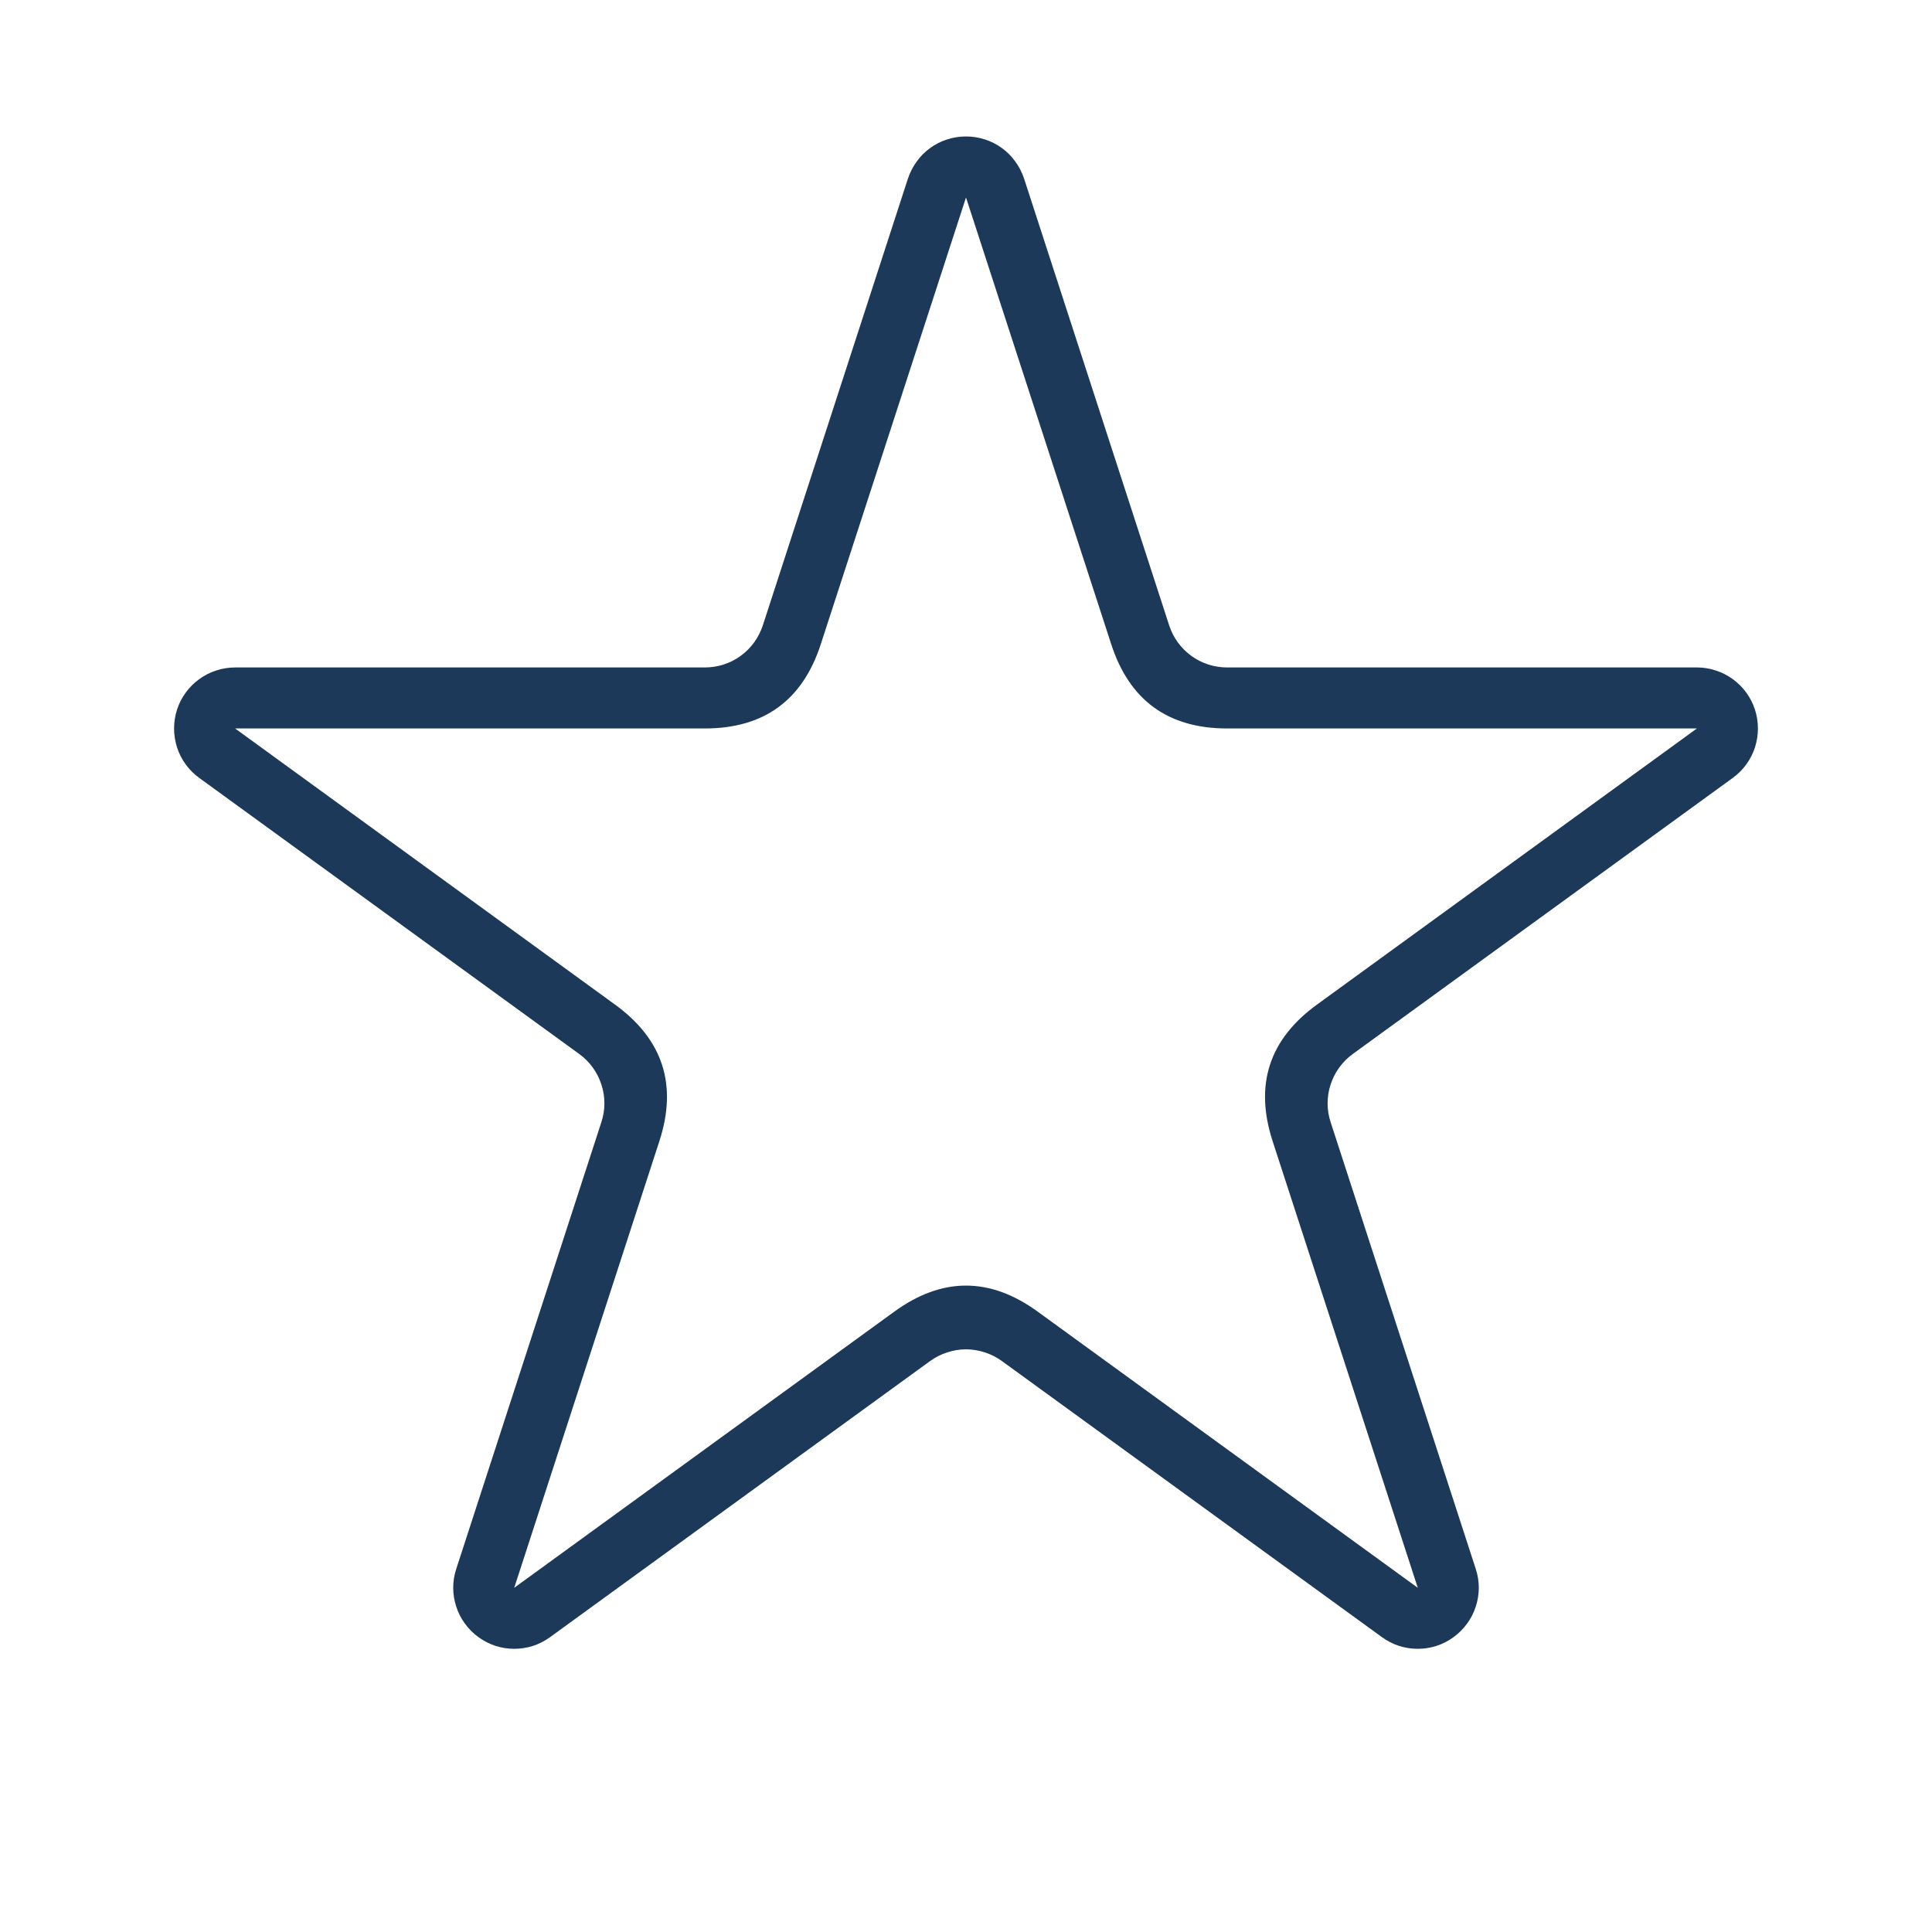 <svg xmlns="http://www.w3.org/2000/svg" xmlns:xlink="http://www.w3.org/1999/xlink" fill="none" version="1.1" width="19" height="19" viewBox="0 0 19 19"><g><path d="M12.069,6.564Q11.974,6.564,11.883,6.535Q11.793,6.506,11.716,6.45Q11.639,6.394,11.583,6.317Q11.527,6.24,11.498,6.15L10.071,1.756Q10.041,1.666,9.985,1.589Q9.93,1.512,9.853,1.456Q9.776,1.4,9.685,1.371Q9.595,1.342,9.5,1.342Q9.405,1.342,9.315,1.371Q9.224,1.4,9.147,1.456Q9.07,1.512,9.015,1.589Q8.959,1.666,8.929,1.756L7.502,6.15Q7.472,6.24,7.417,6.317Q7.361,6.394,7.284,6.45Q7.207,6.506,7.117,6.535Q7.026,6.564,6.931,6.564L2.312,6.564Q2.217,6.564,2.126,6.594Q2.036,6.623,1.959,6.679Q1.882,6.735,1.826,6.812Q1.77,6.889,1.741,6.979Q1.712,7.069,1.712,7.164Q1.712,7.259,1.741,7.35Q1.77,7.44,1.826,7.517Q1.882,7.594,1.959,7.65L5.696,10.365Q5.773,10.421,5.829,10.498Q5.885,10.575,5.914,10.665Q5.944,10.755,5.944,10.851Q5.944,10.945,5.914,11.036L4.487,15.429Q4.457,15.52,4.457,15.615Q4.457,15.71,4.487,15.8Q4.516,15.891,4.572,15.967Q4.628,16.044,4.705,16.1Q4.782,16.156,4.872,16.186Q4.962,16.215,5.057,16.215Q5.152,16.215,5.243,16.186Q5.333,16.156,5.41,16.1L9.147,13.385Q9.224,13.329,9.315,13.3Q9.405,13.27,9.5,13.27Q9.595,13.27,9.685,13.3Q9.776,13.329,9.853,13.385L13.59,16.1Q13.667,16.156,13.757,16.186Q13.848,16.215,13.943,16.215Q14.038,16.215,14.128,16.186Q14.219,16.156,14.295,16.1Q14.372,16.044,14.428,15.967Q14.484,15.891,14.513,15.8Q14.543,15.71,14.543,15.615Q14.543,15.52,14.513,15.429L13.086,11.036Q13.056,10.945,13.056,10.851Q13.056,10.755,13.086,10.665Q13.115,10.575,13.171,10.498Q13.227,10.421,13.304,10.365L17.041,7.65Q17.118,7.594,17.174,7.517Q17.23,7.44,17.259,7.35Q17.288,7.259,17.288,7.164Q17.288,7.069,17.259,6.979Q17.23,6.889,17.174,6.812Q17.118,6.735,17.041,6.679Q16.964,6.623,16.874,6.594Q16.784,6.564,16.688,6.564L12.069,6.564ZM9.5,1.942L10.928,6.335Q11.197,7.164,12.069,7.164L16.688,7.164L12.951,9.88Q12.246,10.392,12.515,11.221L13.943,15.615L10.205,12.899Q9.5,12.387,8.795,12.899L5.057,15.615L6.485,11.221Q6.754,10.392,6.049,9.88L2.312,7.164L6.931,7.164Q7.803,7.164,8.072,6.335L9.5,1.942Z" fill-rule="evenodd" fill="#1C3959" fill-opacity="1"/></g></svg>